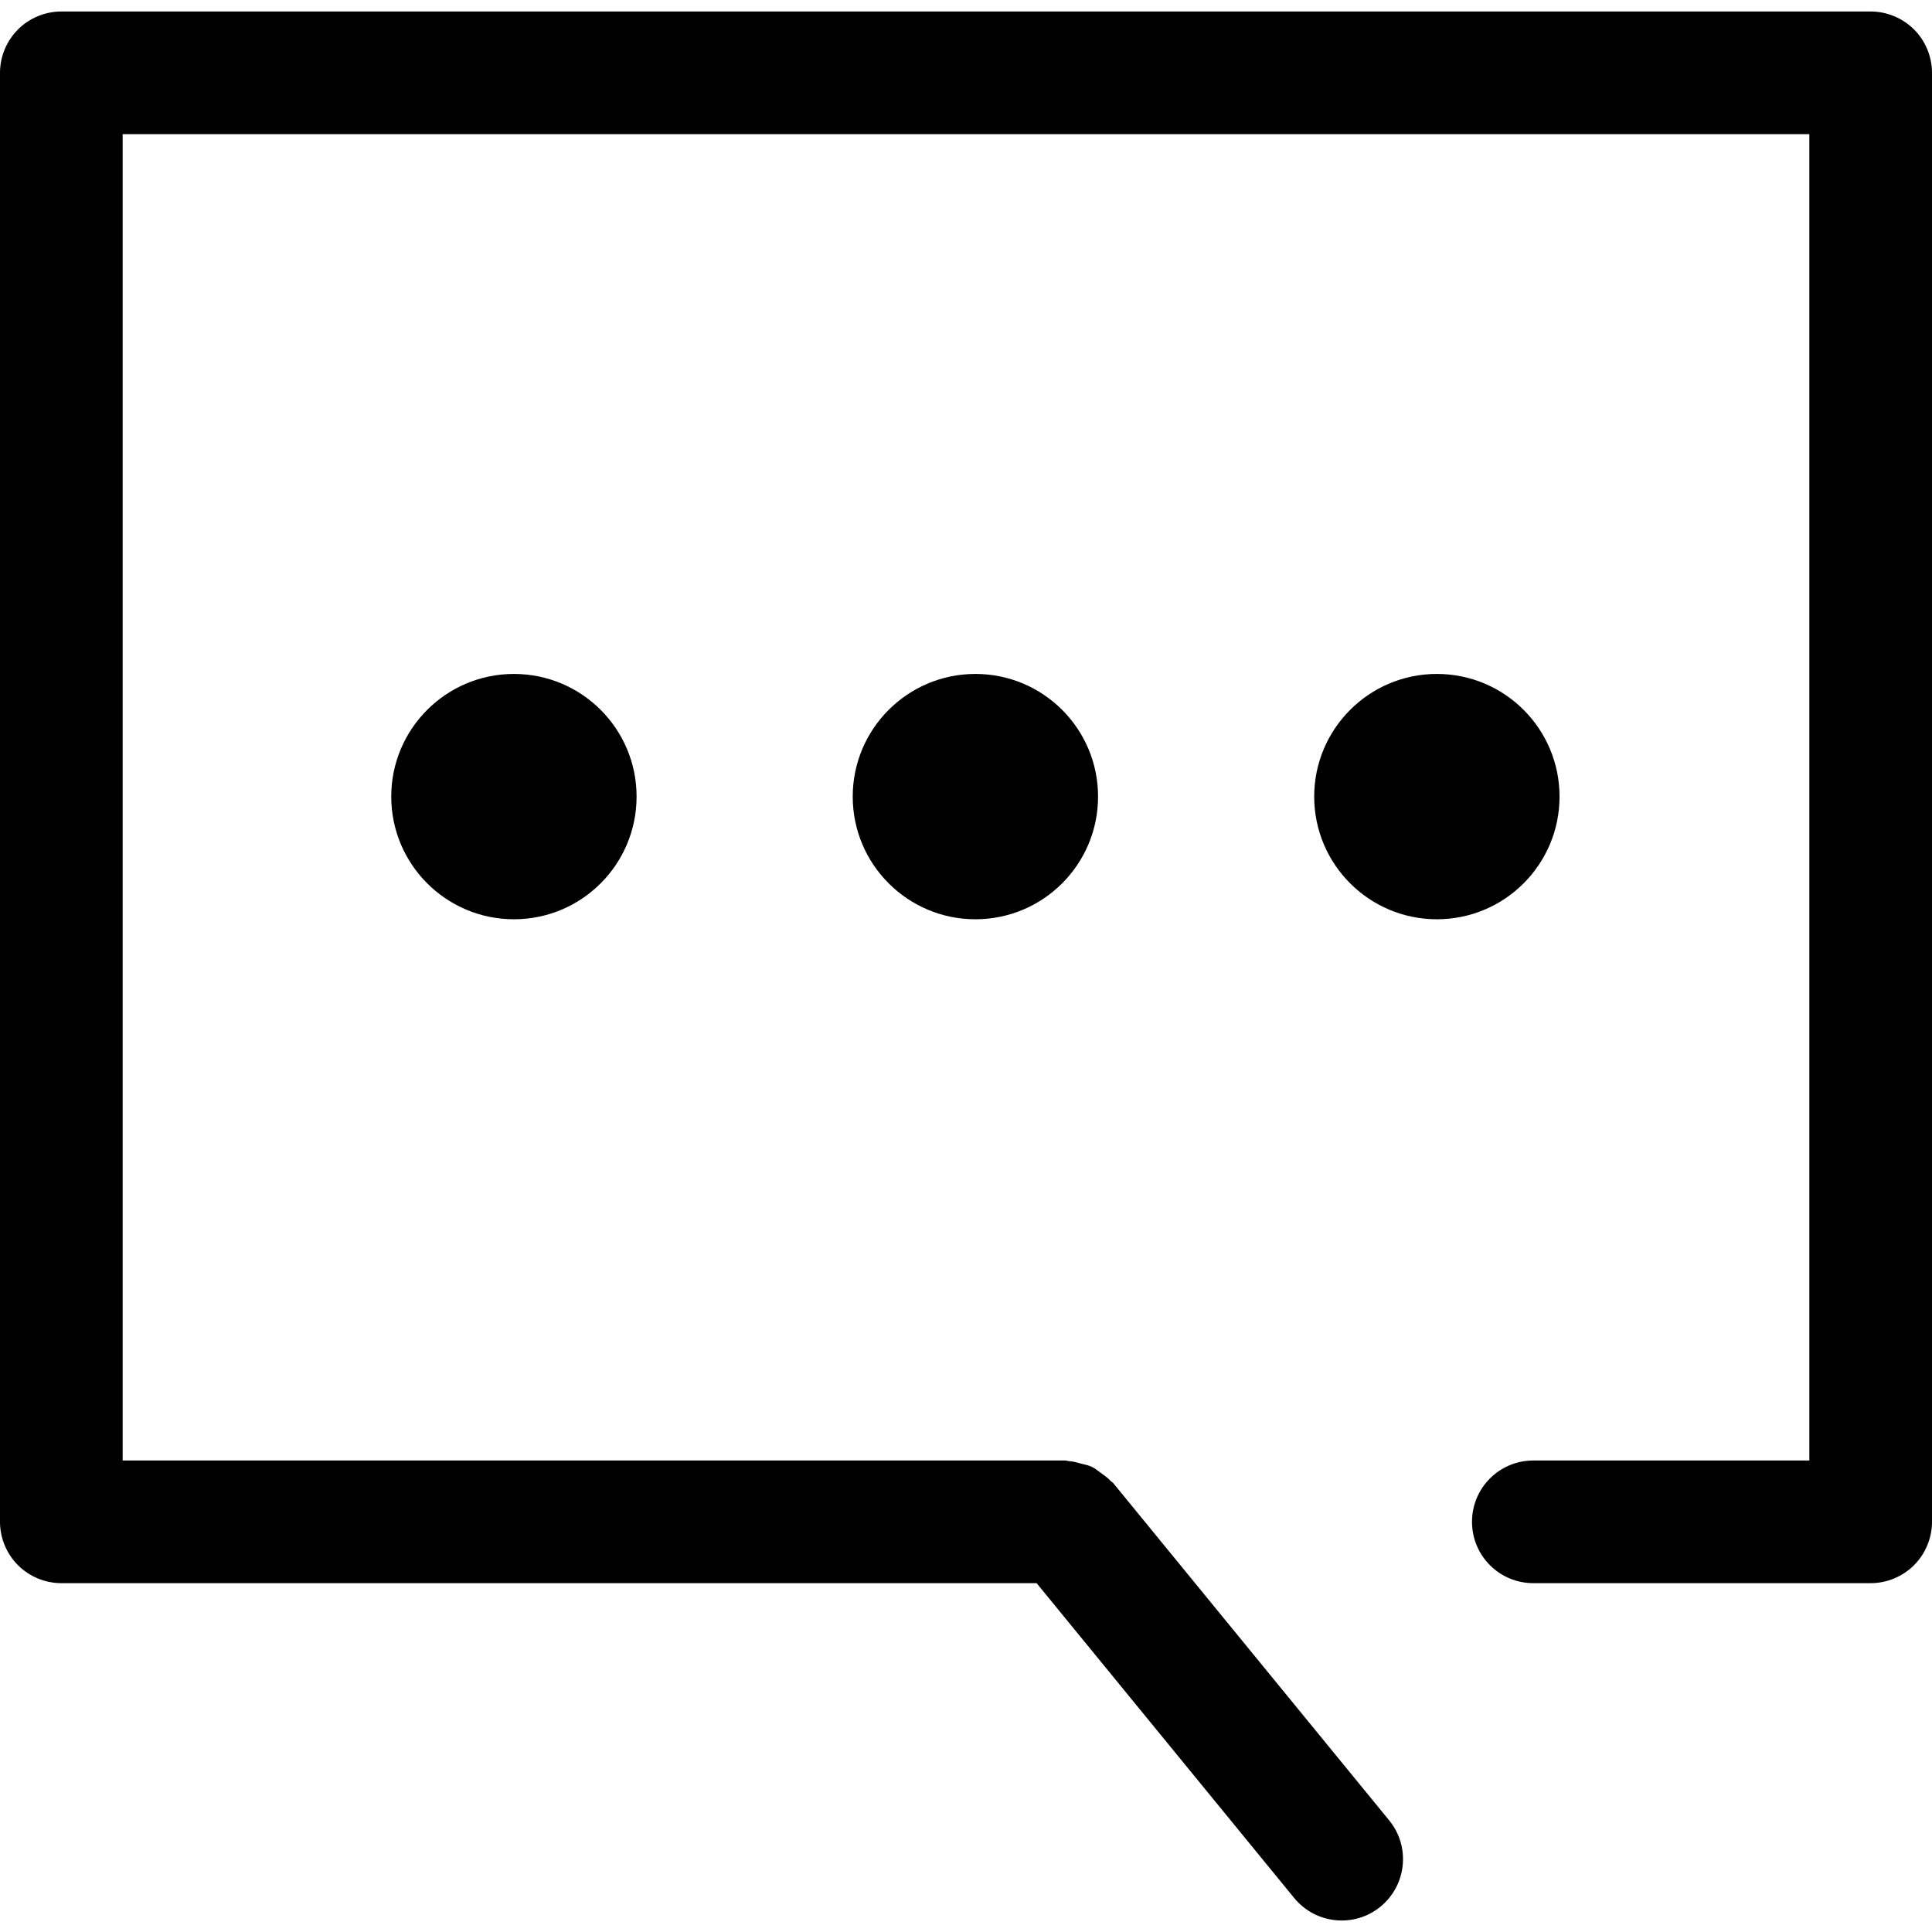 <svg version="1.1" xmlns="http://www.w3.org/2000/svg" xmlns:xlink="http://www.w3.org/1999/xlink" x="0px" y="0px"
	 width="500px" height="500px" viewBox="0 0 500 500" enable-background="new 0 0 500 500" xml:space="preserve">
<path d="M495.35,7.625c-2.961-2.96-7.037-4.65-11.223-4.65H15.873c-4.177,0-8.27,1.69-11.223,4.65
	C1.69,10.578,0,14.67,0,18.848v375c0,4.186,1.69,8.262,4.65,11.223c2.953,2.961,7.045,4.65,11.223,4.65h252.402l66.654,81.474
	c5.565,6.789,15.563,7.797,22.337,2.247c6.79-5.564,7.798-15.563,2.248-22.337l-71.429-87.302c-0.17-0.201-0.418-0.294-0.604-0.496
	c-0.76-0.837-1.674-1.473-2.619-2.139c-0.76-0.543-1.458-1.163-2.311-1.55c-0.867-0.419-1.813-0.59-2.759-0.837
	c-1.085-0.295-2.124-0.605-3.239-0.651c-0.264-0.016-0.496-0.155-0.76-0.155H31.746V34.721h436.508v343.254h-71.429
	c-8.773,0-15.873,7.1-15.873,15.873s7.1,15.873,15.873,15.873h87.302c4.186,0,8.262-1.689,11.223-4.65s4.65-7.037,4.65-11.223v-375
	C500,14.67,498.311,10.578,495.35,7.625z"/>
<path d="M220.685,206.16c0,17.531,14.229,31.746,31.745,31.746c17.547,0,31.746-14.215,31.746-31.746
	s-14.199-31.746-31.746-31.746C234.914,174.414,220.685,188.629,220.685,206.16z"/>
<path d="M340.114,206.159c0,17.532,14.229,31.747,31.746,31.747c17.547,0,31.746-14.215,31.746-31.747
	c0-17.531-14.199-31.745-31.746-31.745C354.344,174.414,340.114,188.628,340.114,206.159z"/>
<path d="M101.254,206.159c0,17.532,14.229,31.747,31.746,31.747c17.547,0,31.746-14.215,31.746-31.747
	c0-17.531-14.199-31.745-31.746-31.745C115.483,174.414,101.254,188.628,101.254,206.159z"/>
</svg>
